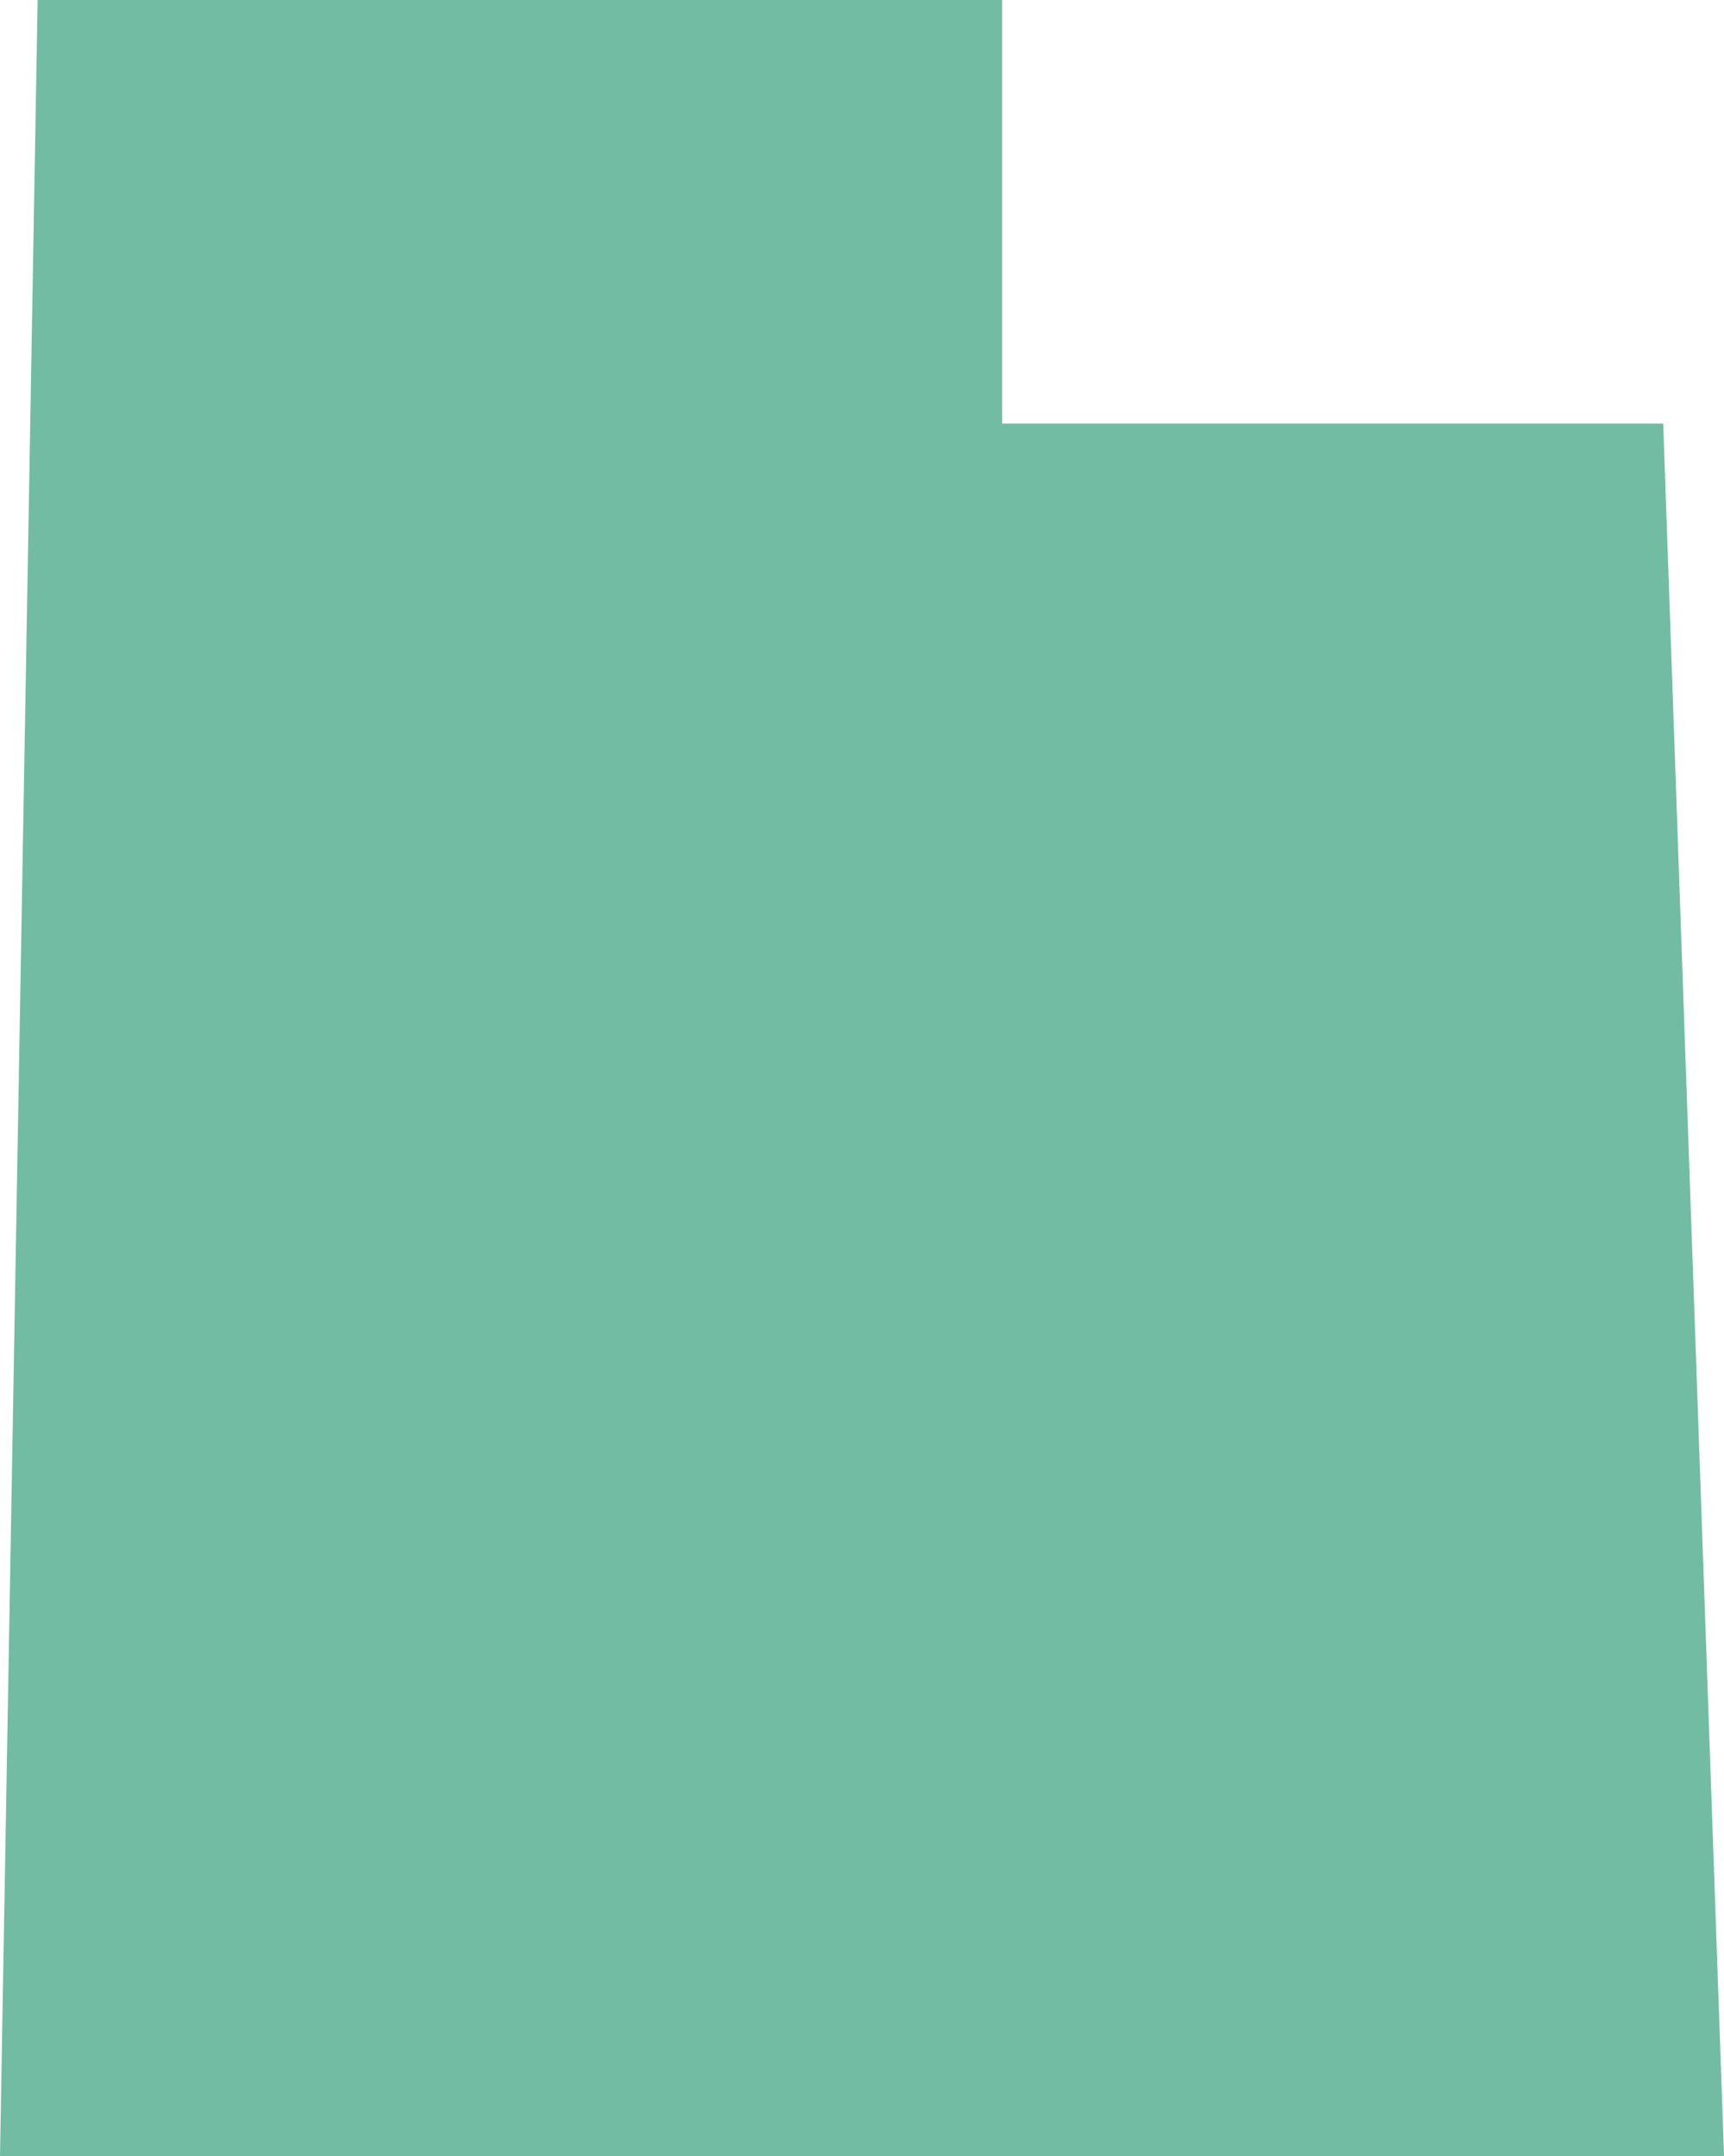 <svg xmlns="http://www.w3.org/2000/svg" xmlns:xlink="http://www.w3.org/1999/xlink" width="105.372" height="131.767" viewBox="0 0 105.372 131.767"><defs><clipPath id="a"><rect width="105.372" height="131.767" fill="#72bca3"/></clipPath></defs><g transform="translate(0)"><g transform="translate(0)" clip-path="url(#a)"><path d="M0,131.767C.767,87.837,1.532,44.021,2.3,0H61.256V25.889h40.4c1.222,34.783,2.455,69.911,3.719,105.878Z" fill="#72bca3"/></g></g></svg>